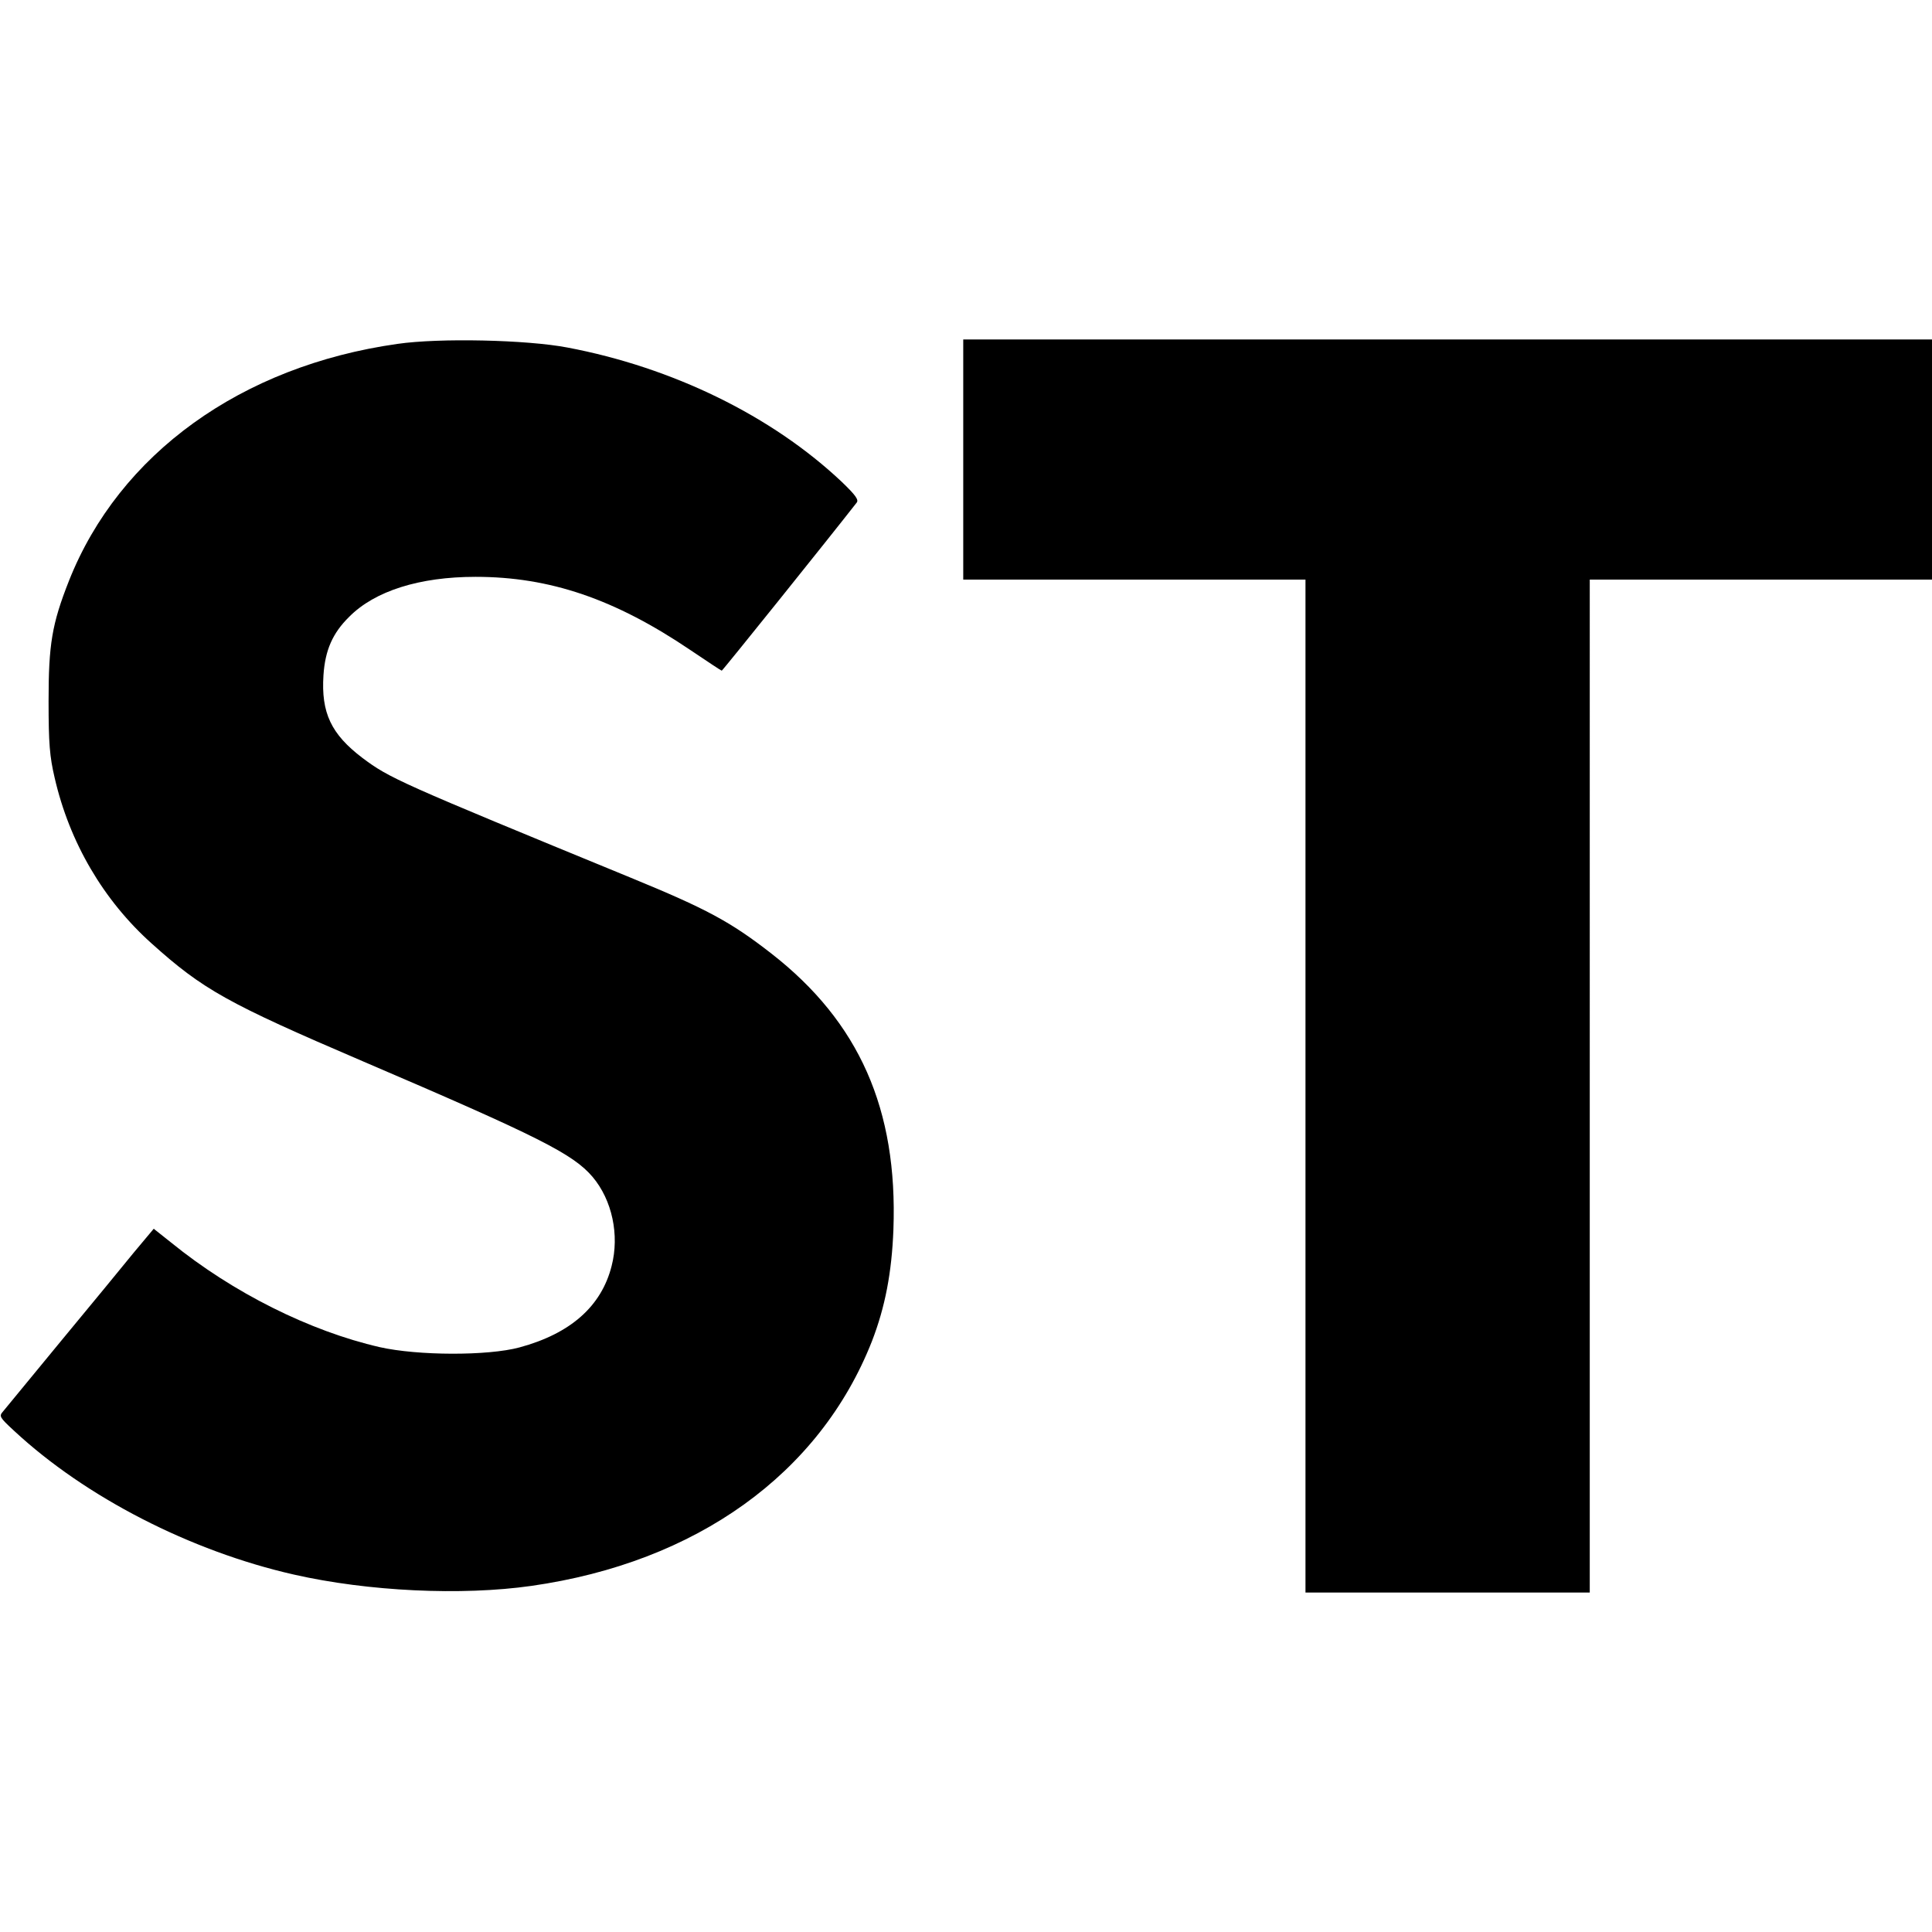 <svg version="1" xmlns="http://www.w3.org/2000/svg" width="933.333" height="933.333" viewBox="0 0 700 700"><path d="M144 124.6c-56.6 8-100.8 39.9-119 85.8-6.2 15.7-7.4 23.1-7.4 43.6 0 15.4.4 20.1 2.2 27.8 5.4 23.5 17.7 44.4 35.1 60 18.7 16.8 27.5 21.7 76.5 42.7 64.2 27.5 76.2 33.6 83.3 41.9 7.1 8.4 9.8 21.1 6.9 32.3-3.7 14.6-14.9 24.5-33.4 29.5-11.5 3.1-36.8 3-50.6-.1-25.3-5.8-53.2-19.7-75.6-37.9l-6.3-5-7.2 8.6c-3.9 4.8-15.8 19.3-26.5 32.2-10.6 12.9-20 24.3-20.9 25.4-1.5 1.7-1.3 2.1 4 7 25.8 24 63.9 43.6 101.4 52.1 26.9 6.1 60.7 7.7 86 4.1C252.3 566.1 297 534 315.9 486c4.8-12.4 7.2-24.9 7.8-40.5 1.6-43.6-12.4-75.2-44.2-100-14.9-11.6-23.5-16.2-51-27.5-84.2-34.6-87.3-36-97.2-43.4-11.3-8.6-15-16.3-14.1-30 .6-9 3.3-15.2 9.3-21.1 9.3-9.4 25.5-14.5 45.8-14.5 26.9 0 50.4 8 77.8 26.5 6.1 4.1 11.2 7.5 11.4 7.5.3 0 39-48.2 48.9-60.9.8-1-.4-2.7-5.4-7.5-25.3-23.9-61.3-41.5-99.5-48.7-14.7-2.8-46.3-3.5-61.5-1.3zM349 166.5V210h124v367h103V210h124v-87H349v43.5z"/></svg>